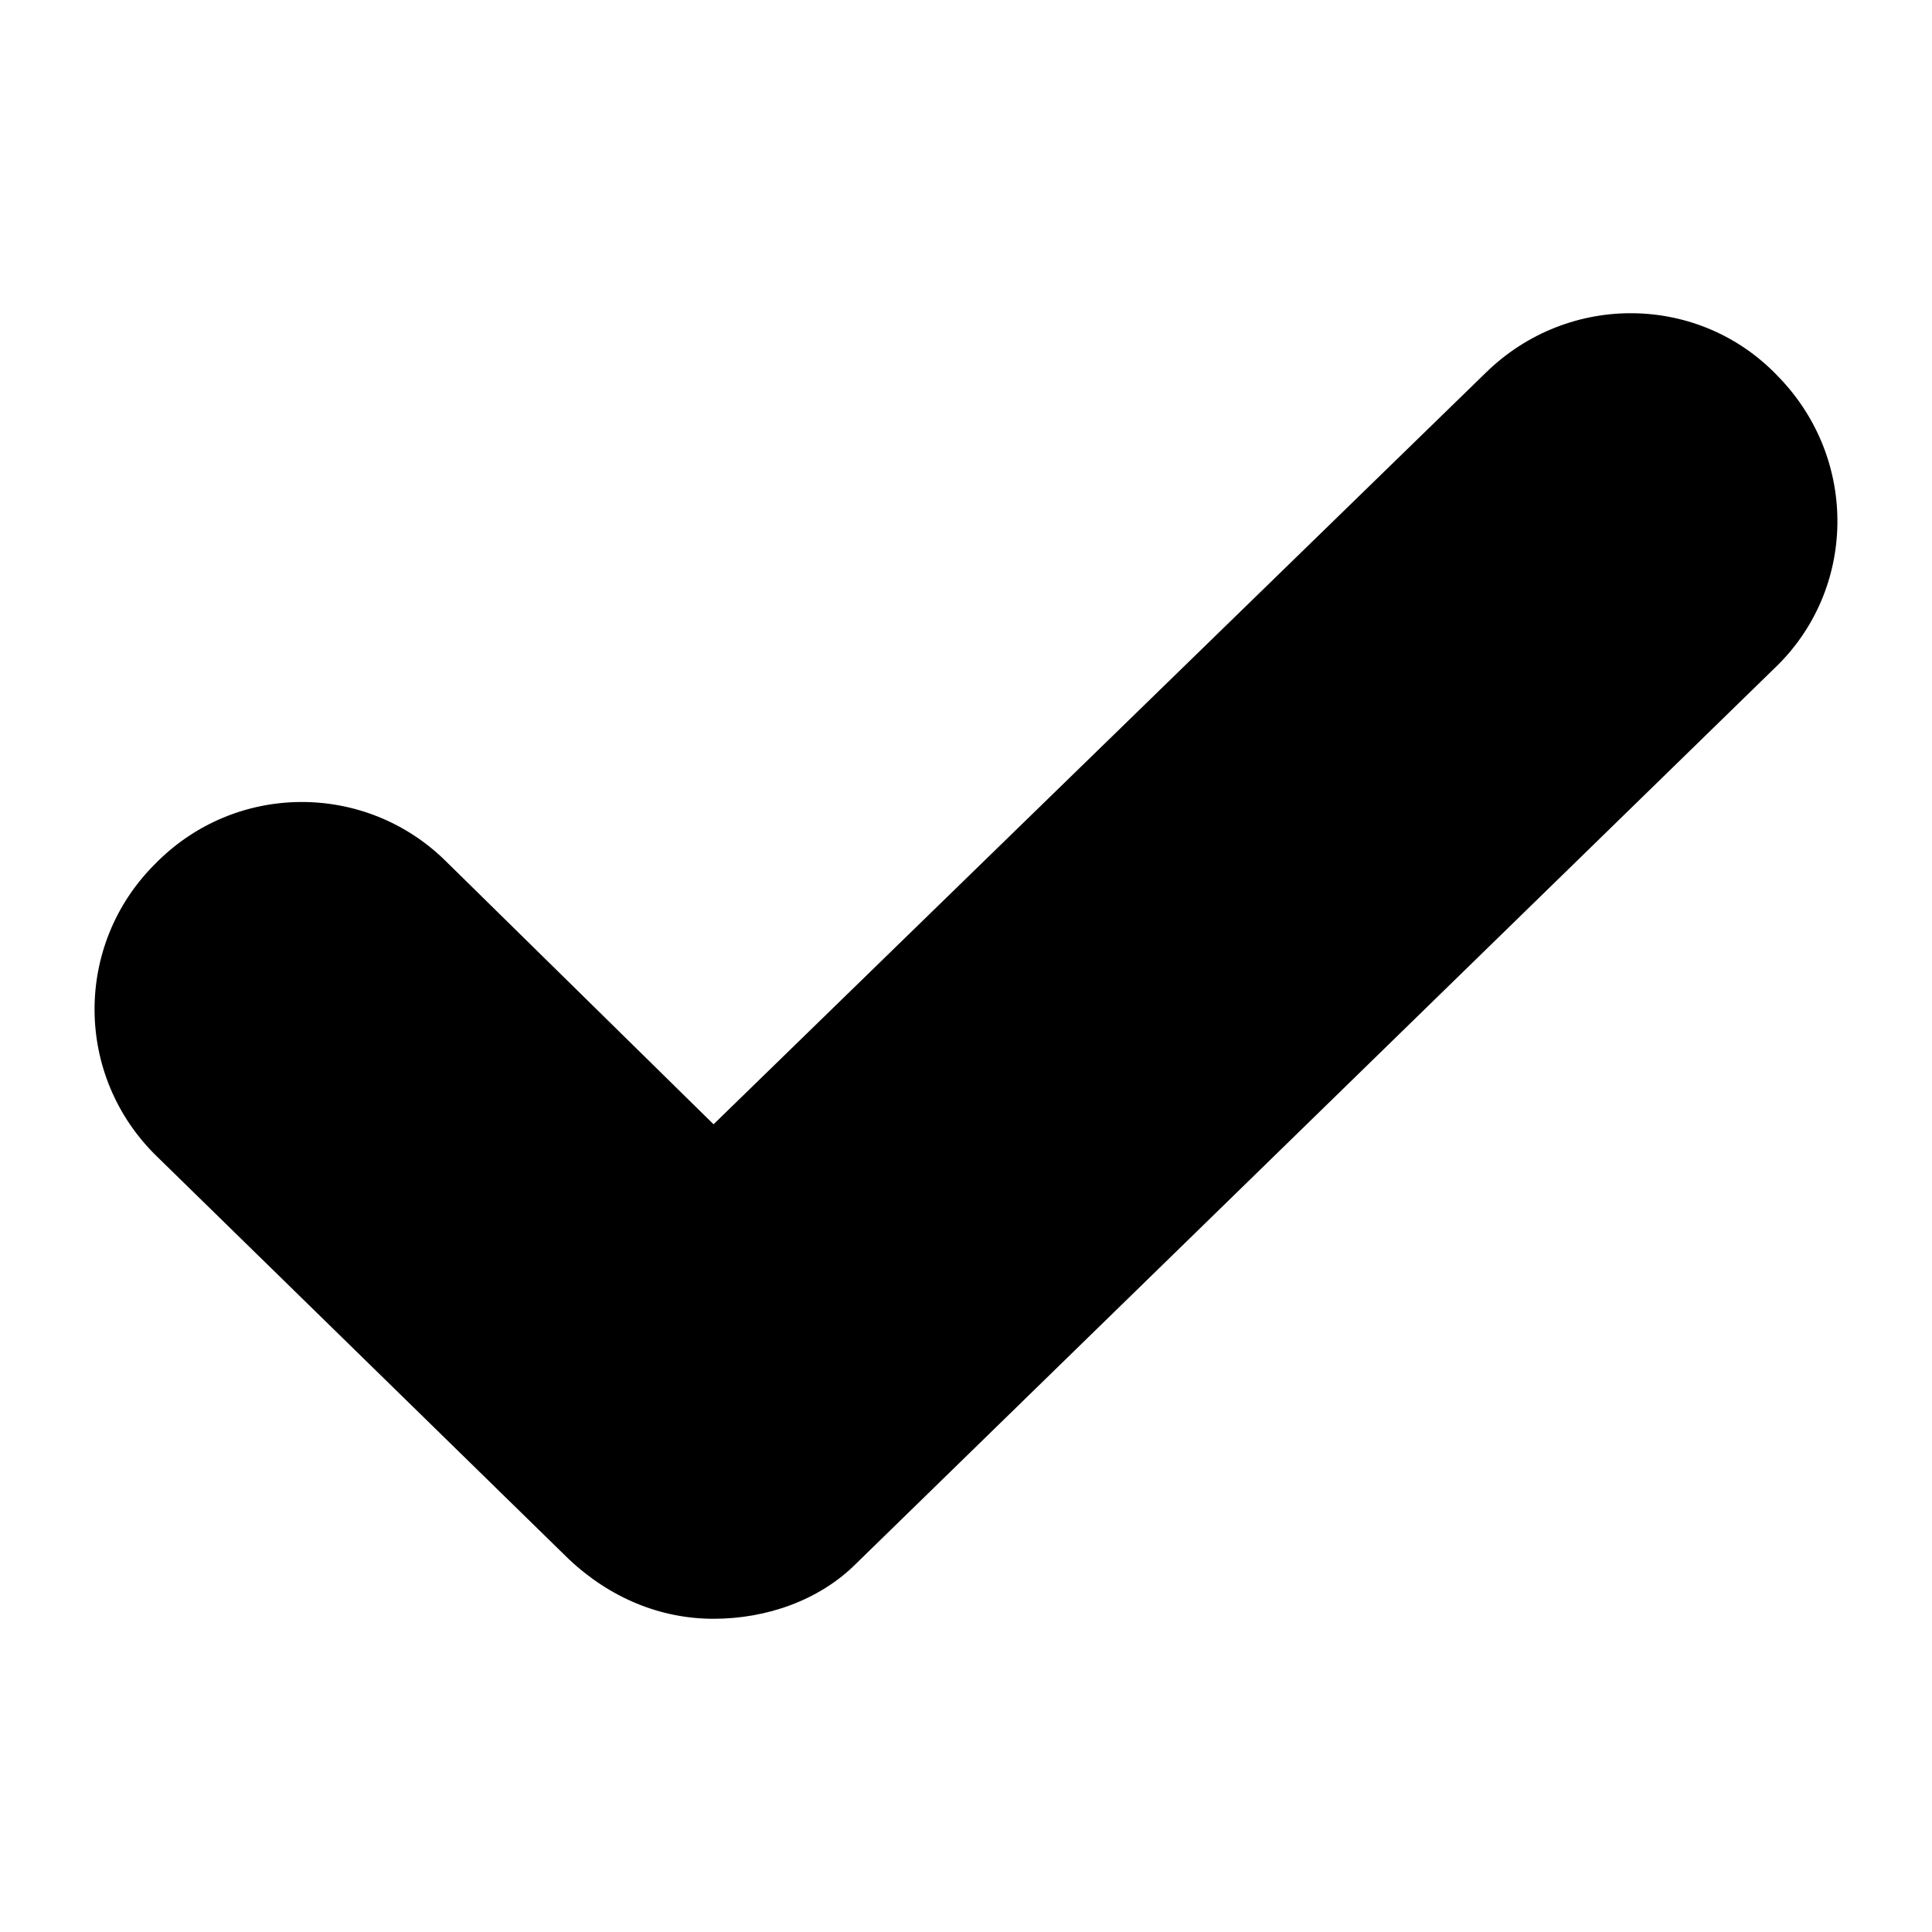<svg xmlns="http://www.w3.org/2000/svg" viewBox="0 0 84 84" class="svgo"><path d="M31.024 70.382c-2.3 0-4.5-.9-6.3-2.6l-17.9-17.5c-3.6-3.5-3.6-9.2-.1-12.7 3.5-3.6 9.2-3.6 12.7-.1l11.6 11.4 33.6-32.7c3.6-3.5 9.3-3.4 12.7.2 3.5 3.6 3.4 9.3-.2 12.7l-39.9 38.9c-1.6 1.6-3.9 2.4-6.2 2.4z"/></svg>